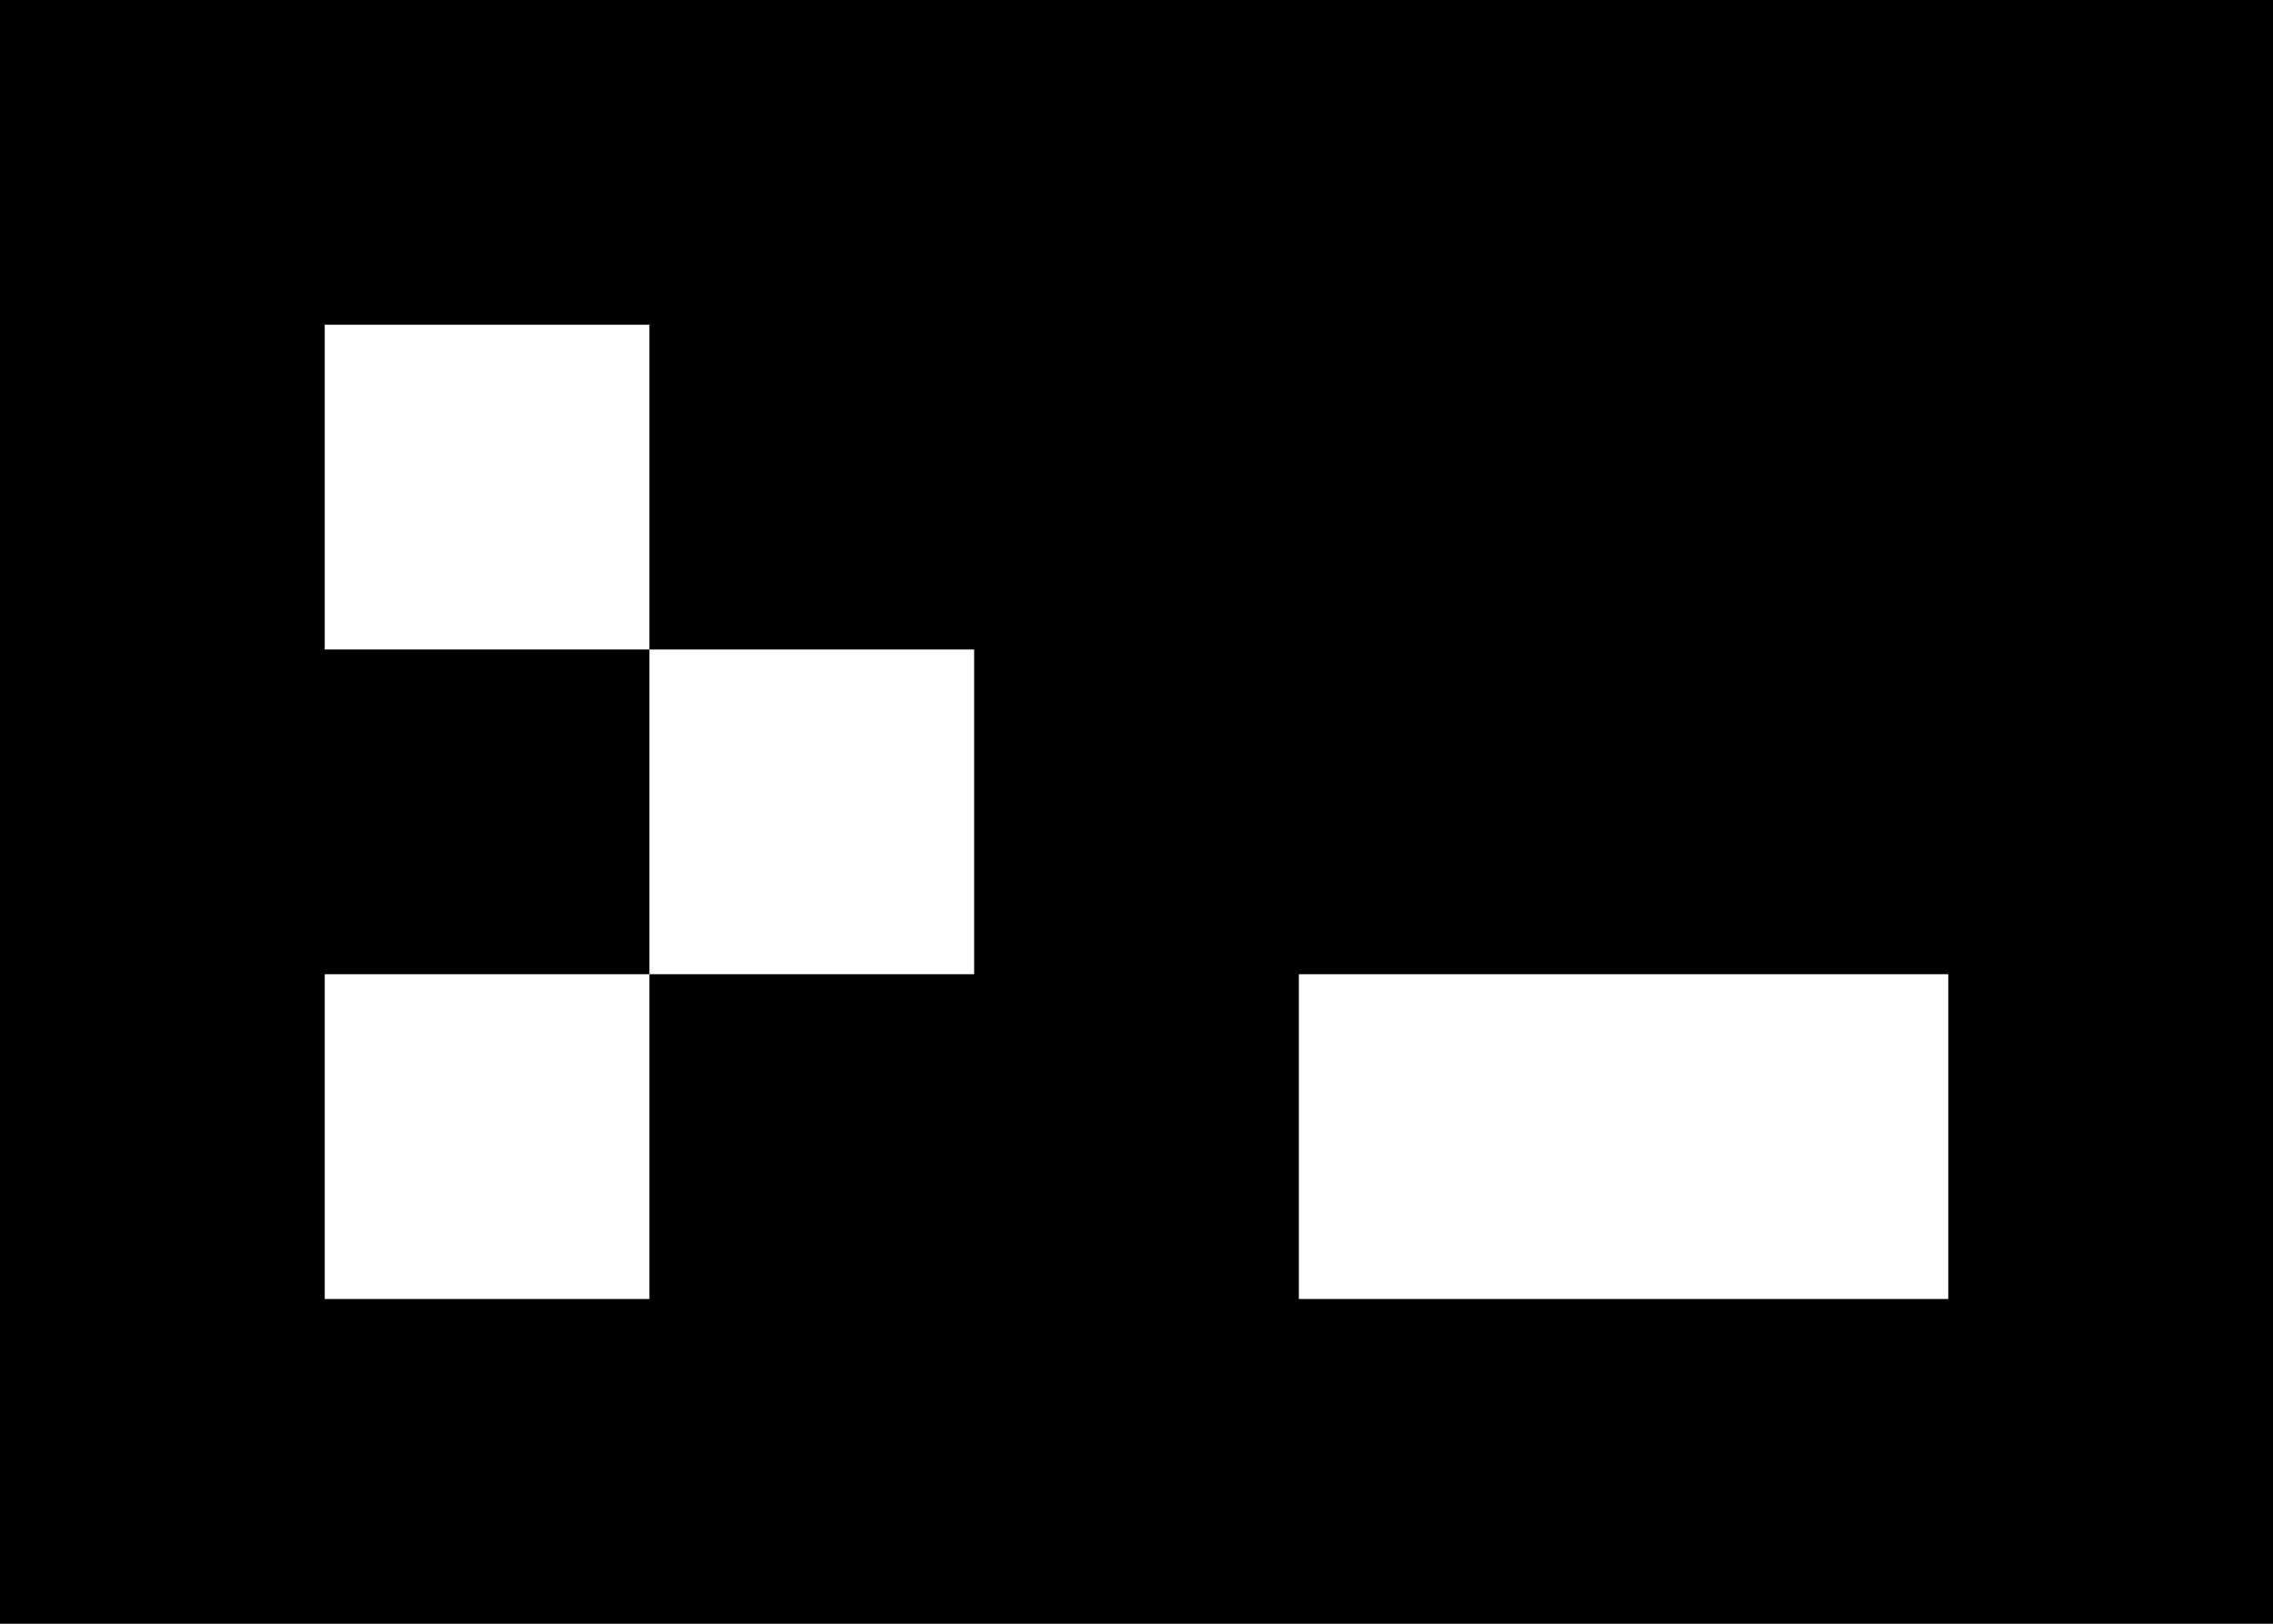 <svg width="7" height="5" viewBox="0 0 7 5" fill="none" xmlns="http://www.w3.org/2000/svg">
<g clip-path="url(#clip0_3361_4183)">
<path fill-rule="evenodd" clip-rule="evenodd" d="M1 0H0V5H1H2H3H4H5H6H7V0H6H5H4H3H2H1ZM1 4H2V3H3V2H2V1L1 1L1 2H2V3H1L1 4ZM6 3H5H4V4H5H6V3Z" fill="black"/>
</g>
<defs>
<clipPath id="clip0_3361_4183">
<rect width="7" height="5" fill="white"/>
</clipPath>
</defs>
</svg>
